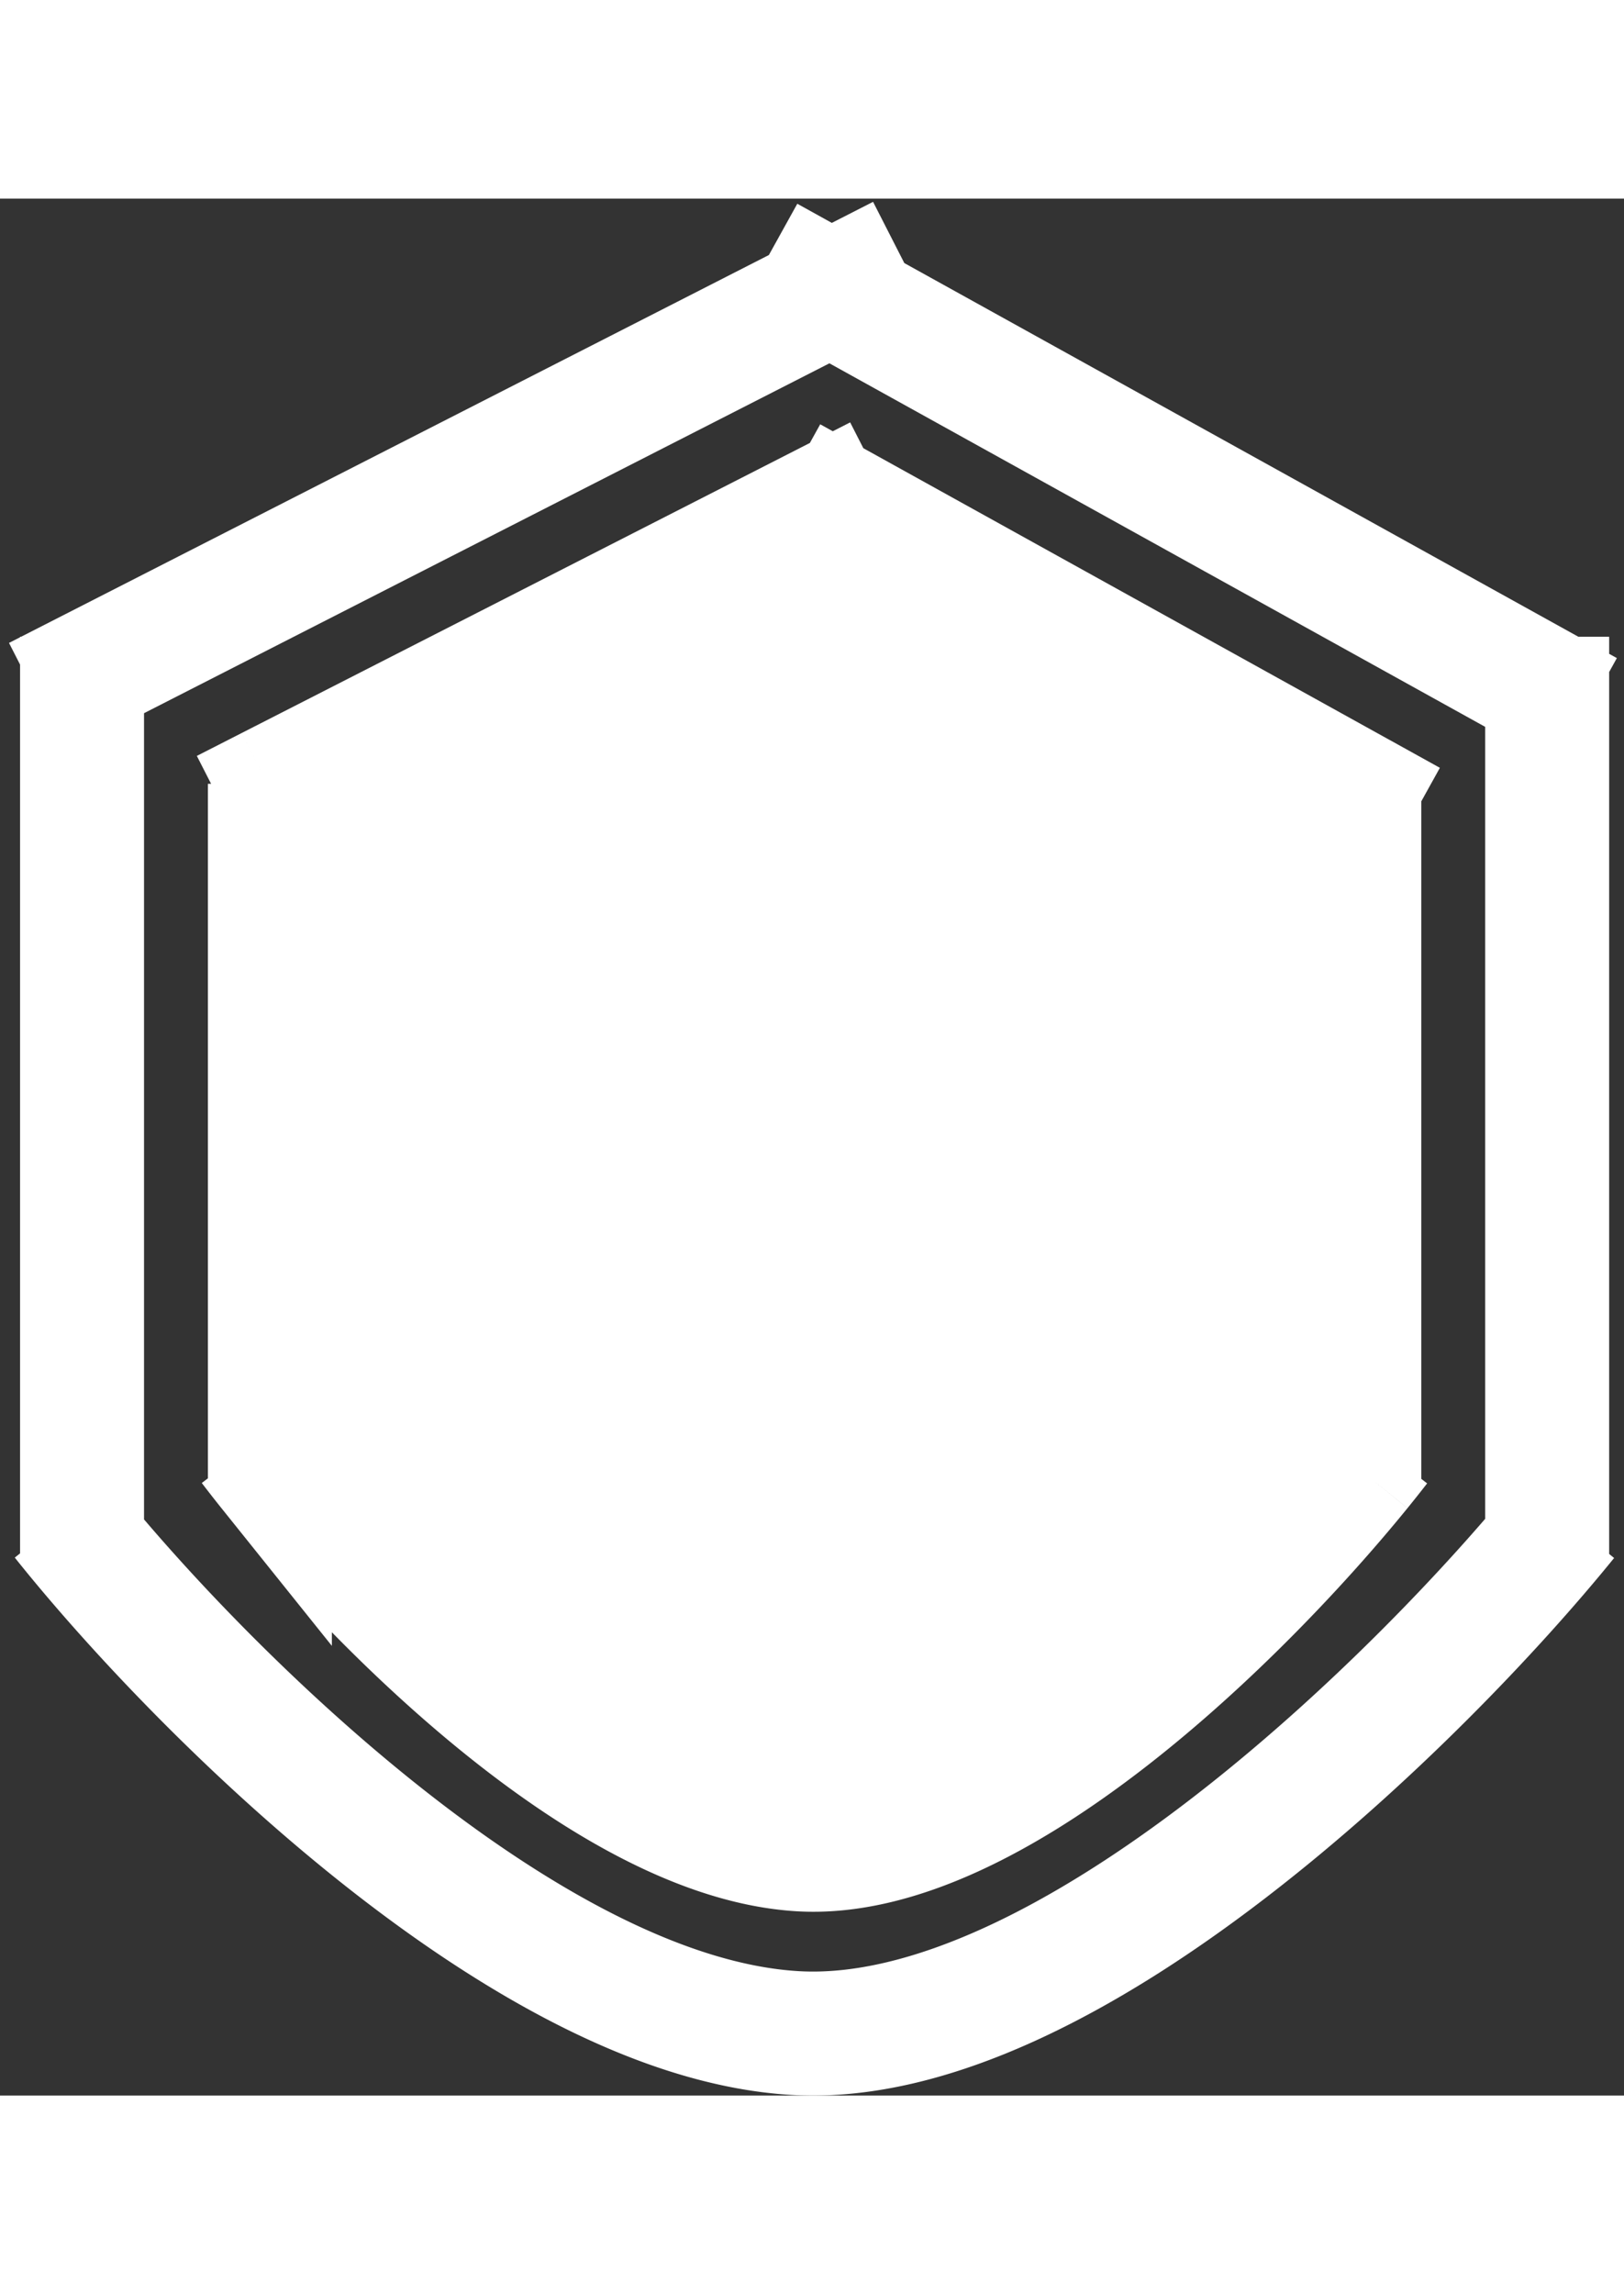 <svg width="80" height="113" viewBox="0 0 131 153" fill="none" xmlns="http://www.w3.org/2000/svg"><rect x="0" y="0" width="131" height="153" fill="#333333" stroke="none"/><path d="M109.651 48.026v54.447c-9.498 11.685-29.594 31.586-45.077 30.673-15.408-.909-34.04-19.719-42.804-30.644V47.556l45.309-23.128 42.572 23.598z" fill="#fff"/><path d="M124.803 109.458V35.34M6.618 109.458V35.34M3 40.29L72.699 4.714m-10.809.074L128 41.434M5.103 106.494c10.606 13.31 37.273 40.239 59.092 41.467 21.819 1.229 50.506-27.133 62.123-41.467m-16.667-2.965v-1.056m0 0V48.026m0 54.447c-9.498 11.685-29.594 31.586-45.077 30.673-15.408-.909-34.04-19.719-42.804-30.644m87.881-.029c.54-.665 1.046-1.303 1.515-1.909m-1.515-52.537v-.828m0 .828l-42.572-23.6m42.572 23.598l4.072 2.258M21.77 103.53v-1.027m0 0V47.556m0 54.946a98.638 98.638 0 01-1.515-1.938m1.515-53.008v-.357m0 .357l-3.618 1.847m3.618-1.847l45.309-23.128m0 0l3.772-1.925m-3.772 1.925l-3.341-1.852" stroke="#fff" stroke-width="10"/></svg>